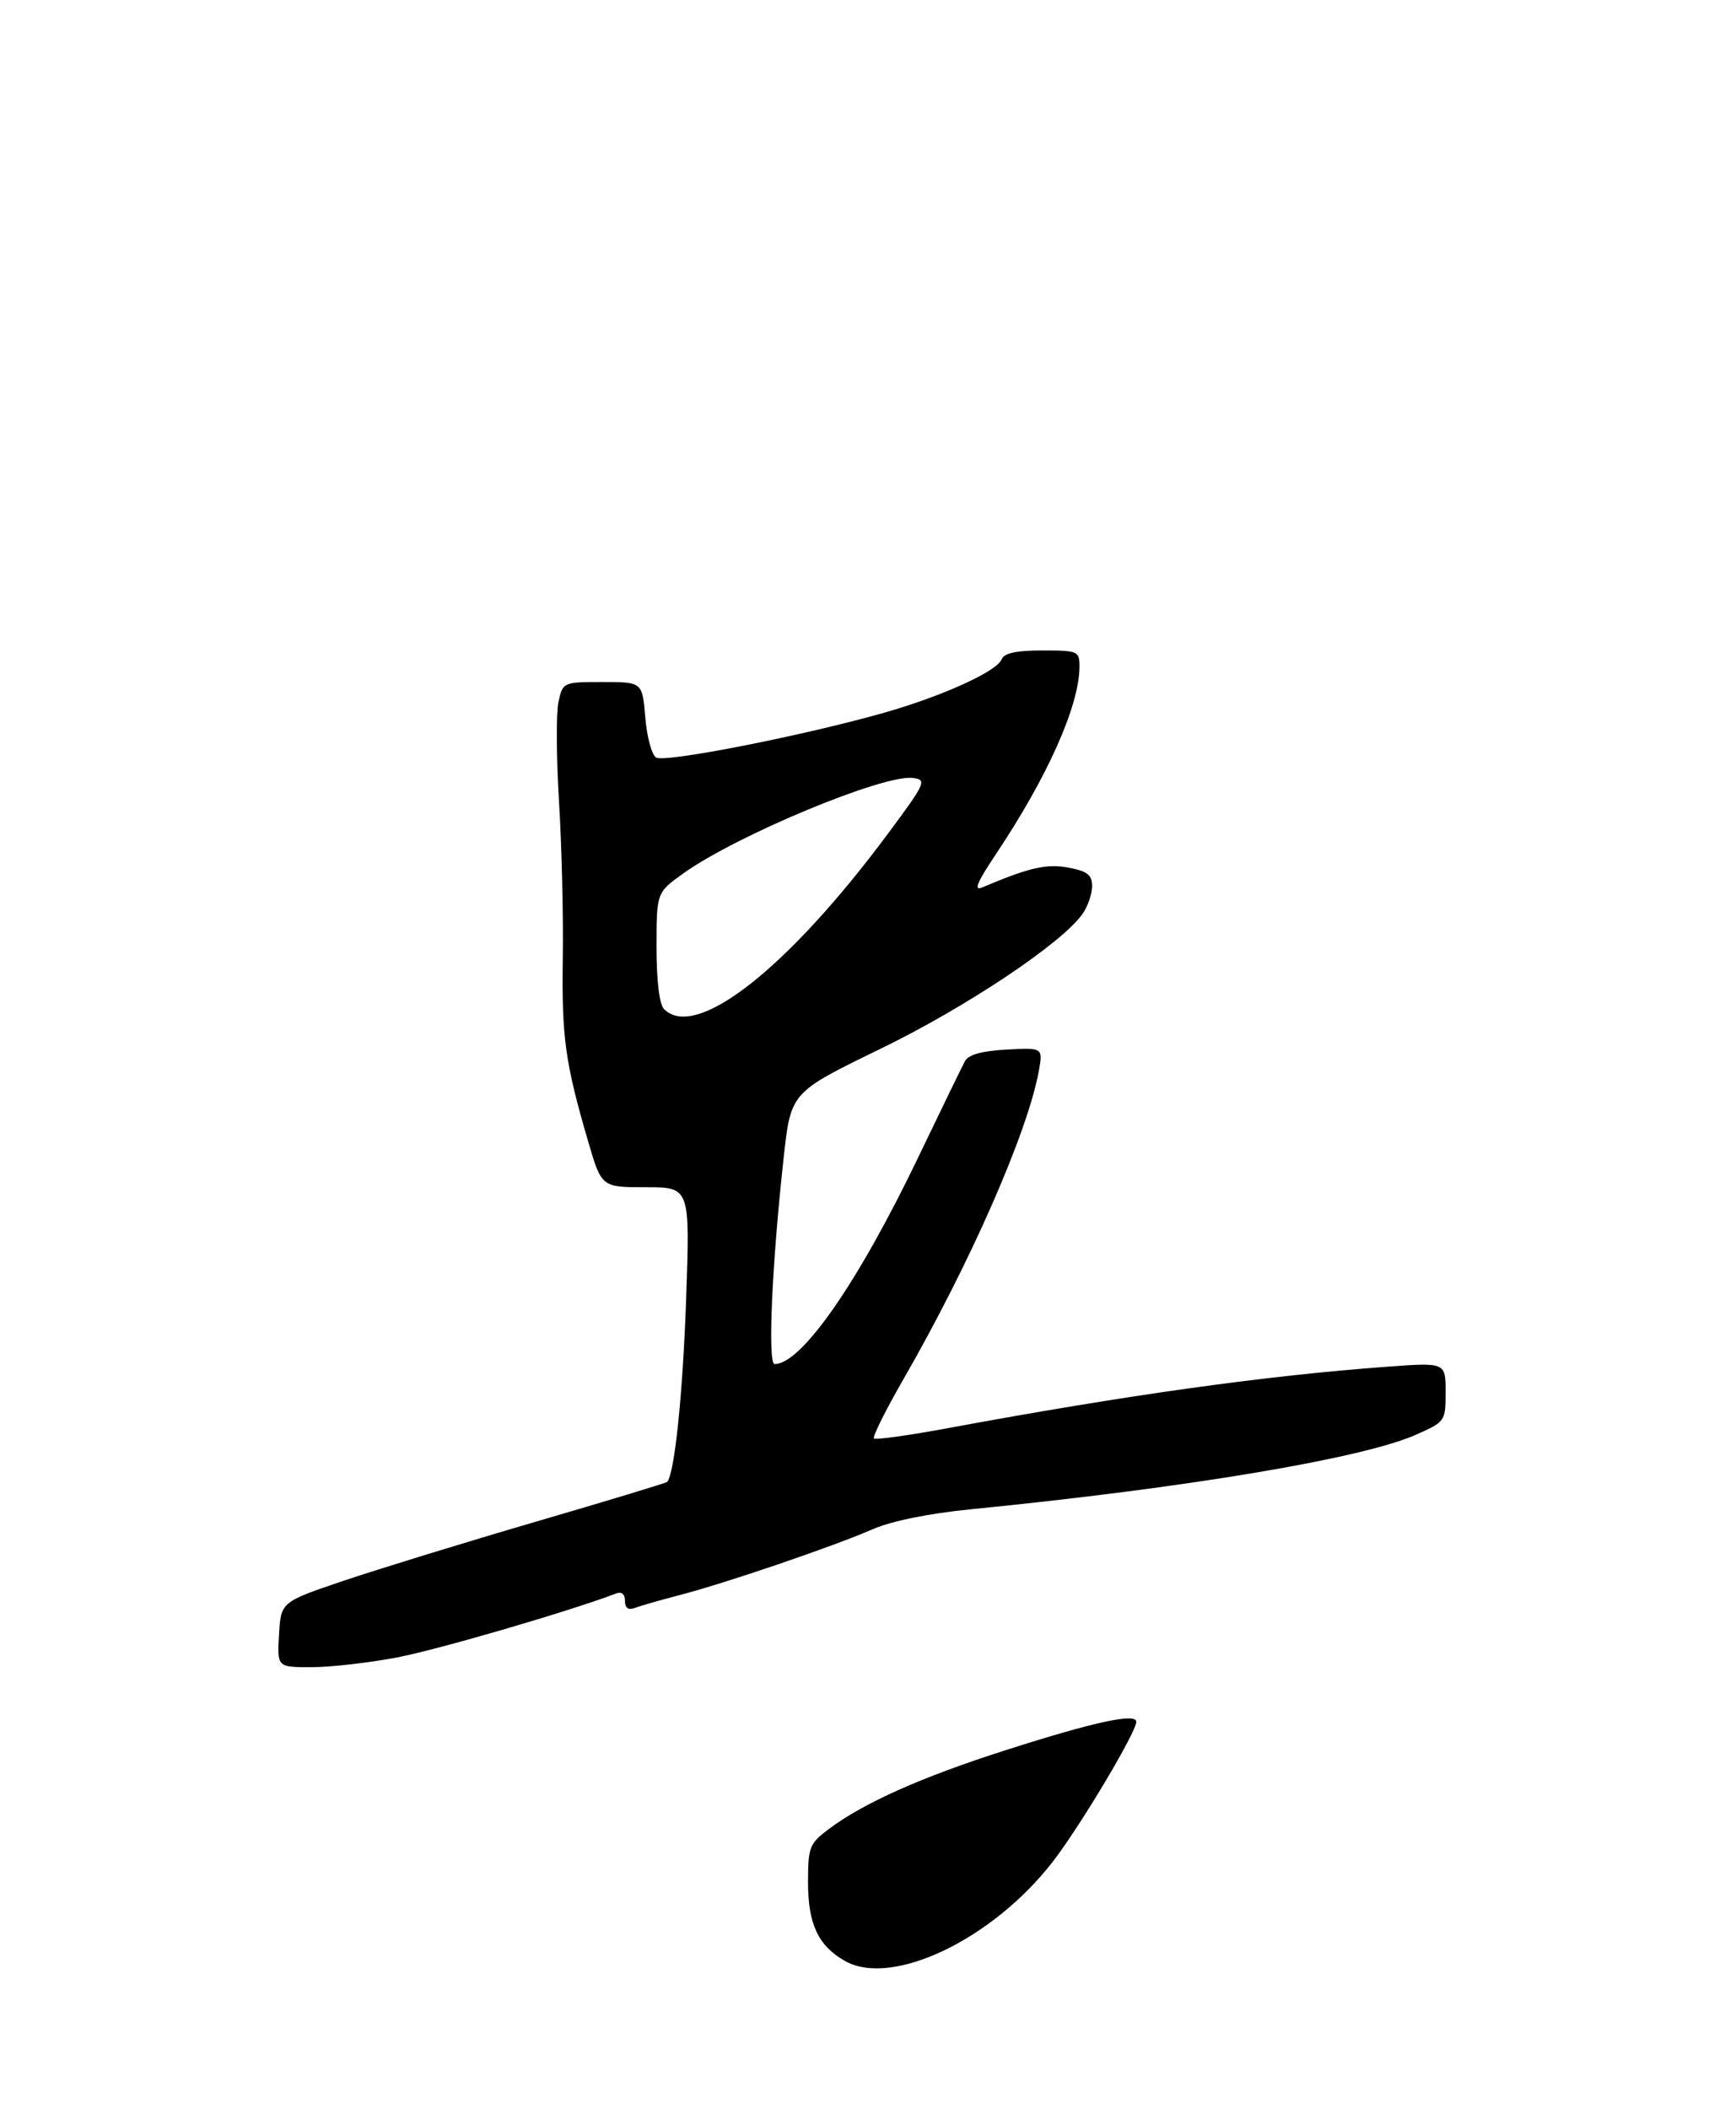 <?xml version="1.0" encoding="UTF-8" standalone="no"?>
<!DOCTYPE svg PUBLIC "-//W3C//DTD SVG 1.1//EN" "http://www.w3.org/Graphics/SVG/1.1/DTD/svg11.dtd" >
<svg xmlns="http://www.w3.org/2000/svg" xmlns:xlink="http://www.w3.org/1999/xlink" version="1.1" viewBox="0 0 275 334">
 <g >
 <path fill="currentColor"
d=" M 62.87 262.46 C 69.33 261.24 90.38 255.09 97.59 252.33 C 98.47 251.99 99.00 252.43 99.00 253.50 C 99.00 254.63 99.52 255.01 100.53 254.63 C 101.37 254.30 104.64 253.37 107.78 252.55 C 115.10 250.64 132.10 244.84 138.25 242.15 C 141.17 240.87 147.16 239.65 153.75 239.00 C 188.05 235.60 215.80 230.95 224.30 227.19 C 228.94 225.14 229.00 225.05 229.00 220.43 C 229.00 215.74 229.00 215.74 219.75 216.42 C 200.45 217.83 178.46 220.91 150.20 226.14 C 143.99 227.29 138.70 228.03 138.44 227.78 C 138.19 227.52 140.28 223.32 143.09 218.44 C 153.65 200.10 162.72 179.47 164.54 169.70 C 165.24 165.89 165.24 165.89 159.47 166.20 C 155.63 166.40 153.43 167.00 152.88 168.00 C 152.43 168.82 149.12 175.63 145.53 183.11 C 136.00 203.00 126.99 216.00 122.71 216.00 C 121.58 216.00 122.27 200.28 124.15 183.24 C 125.28 172.98 125.28 172.98 139.42 166.11 C 153.05 159.49 168.24 149.35 171.49 144.71 C 172.32 143.52 173.00 141.55 173.00 140.32 C 173.00 138.54 172.25 137.95 169.26 137.39 C 165.79 136.74 163.07 137.36 155.60 140.52 C 154.20 141.12 154.74 139.79 157.66 135.41 C 165.94 123.05 171.00 111.71 171.00 105.53 C 171.00 103.11 170.75 103.00 165.11 103.00 C 160.99 103.00 159.05 103.42 158.68 104.39 C 157.93 106.35 148.96 110.38 139.50 113.02 C 126.42 116.67 105.28 120.79 103.93 119.96 C 103.24 119.53 102.47 116.67 102.22 113.59 C 101.75 108.00 101.75 108.00 95.46 108.00 C 89.21 108.00 89.15 108.02 88.47 111.15 C 88.09 112.88 88.13 119.97 88.55 126.90 C 88.98 133.83 89.25 145.00 89.15 151.72 C 88.97 164.29 89.52 168.26 93.17 180.75 C 95.29 188.00 95.29 188.00 102.30 188.00 C 109.31 188.00 109.31 188.00 108.69 205.75 C 108.16 220.89 106.84 233.49 105.67 234.67 C 105.49 234.84 96.16 237.67 84.92 240.95 C 73.69 244.23 60.00 248.44 54.50 250.29 C 44.50 253.67 44.50 253.67 44.20 258.84 C 43.90 264.00 43.90 264.00 49.34 264.00 C 52.33 264.00 58.42 263.31 62.87 262.46 Z  M 133.89 310.54 C 129.64 308.16 128.00 304.70 128.00 298.09 C 128.00 292.50 128.22 291.94 131.25 289.66 C 136.81 285.48 145.99 281.39 159.43 277.10 C 173.35 272.65 180.00 271.21 180.00 272.65 C 180.00 274.29 171.13 289.15 166.80 294.76 C 157.30 307.07 141.36 314.72 133.89 310.54 Z  M 105.20 159.80 C 104.45 159.05 104.00 155.35 104.00 149.97 C 104.00 141.34 104.00 141.34 108.25 138.30 C 116.70 132.26 139.95 122.60 144.60 123.19 C 146.86 123.48 146.67 123.92 140.67 132.00 C 124.74 153.44 110.22 164.82 105.20 159.80 Z "/>
</g>
</svg>
